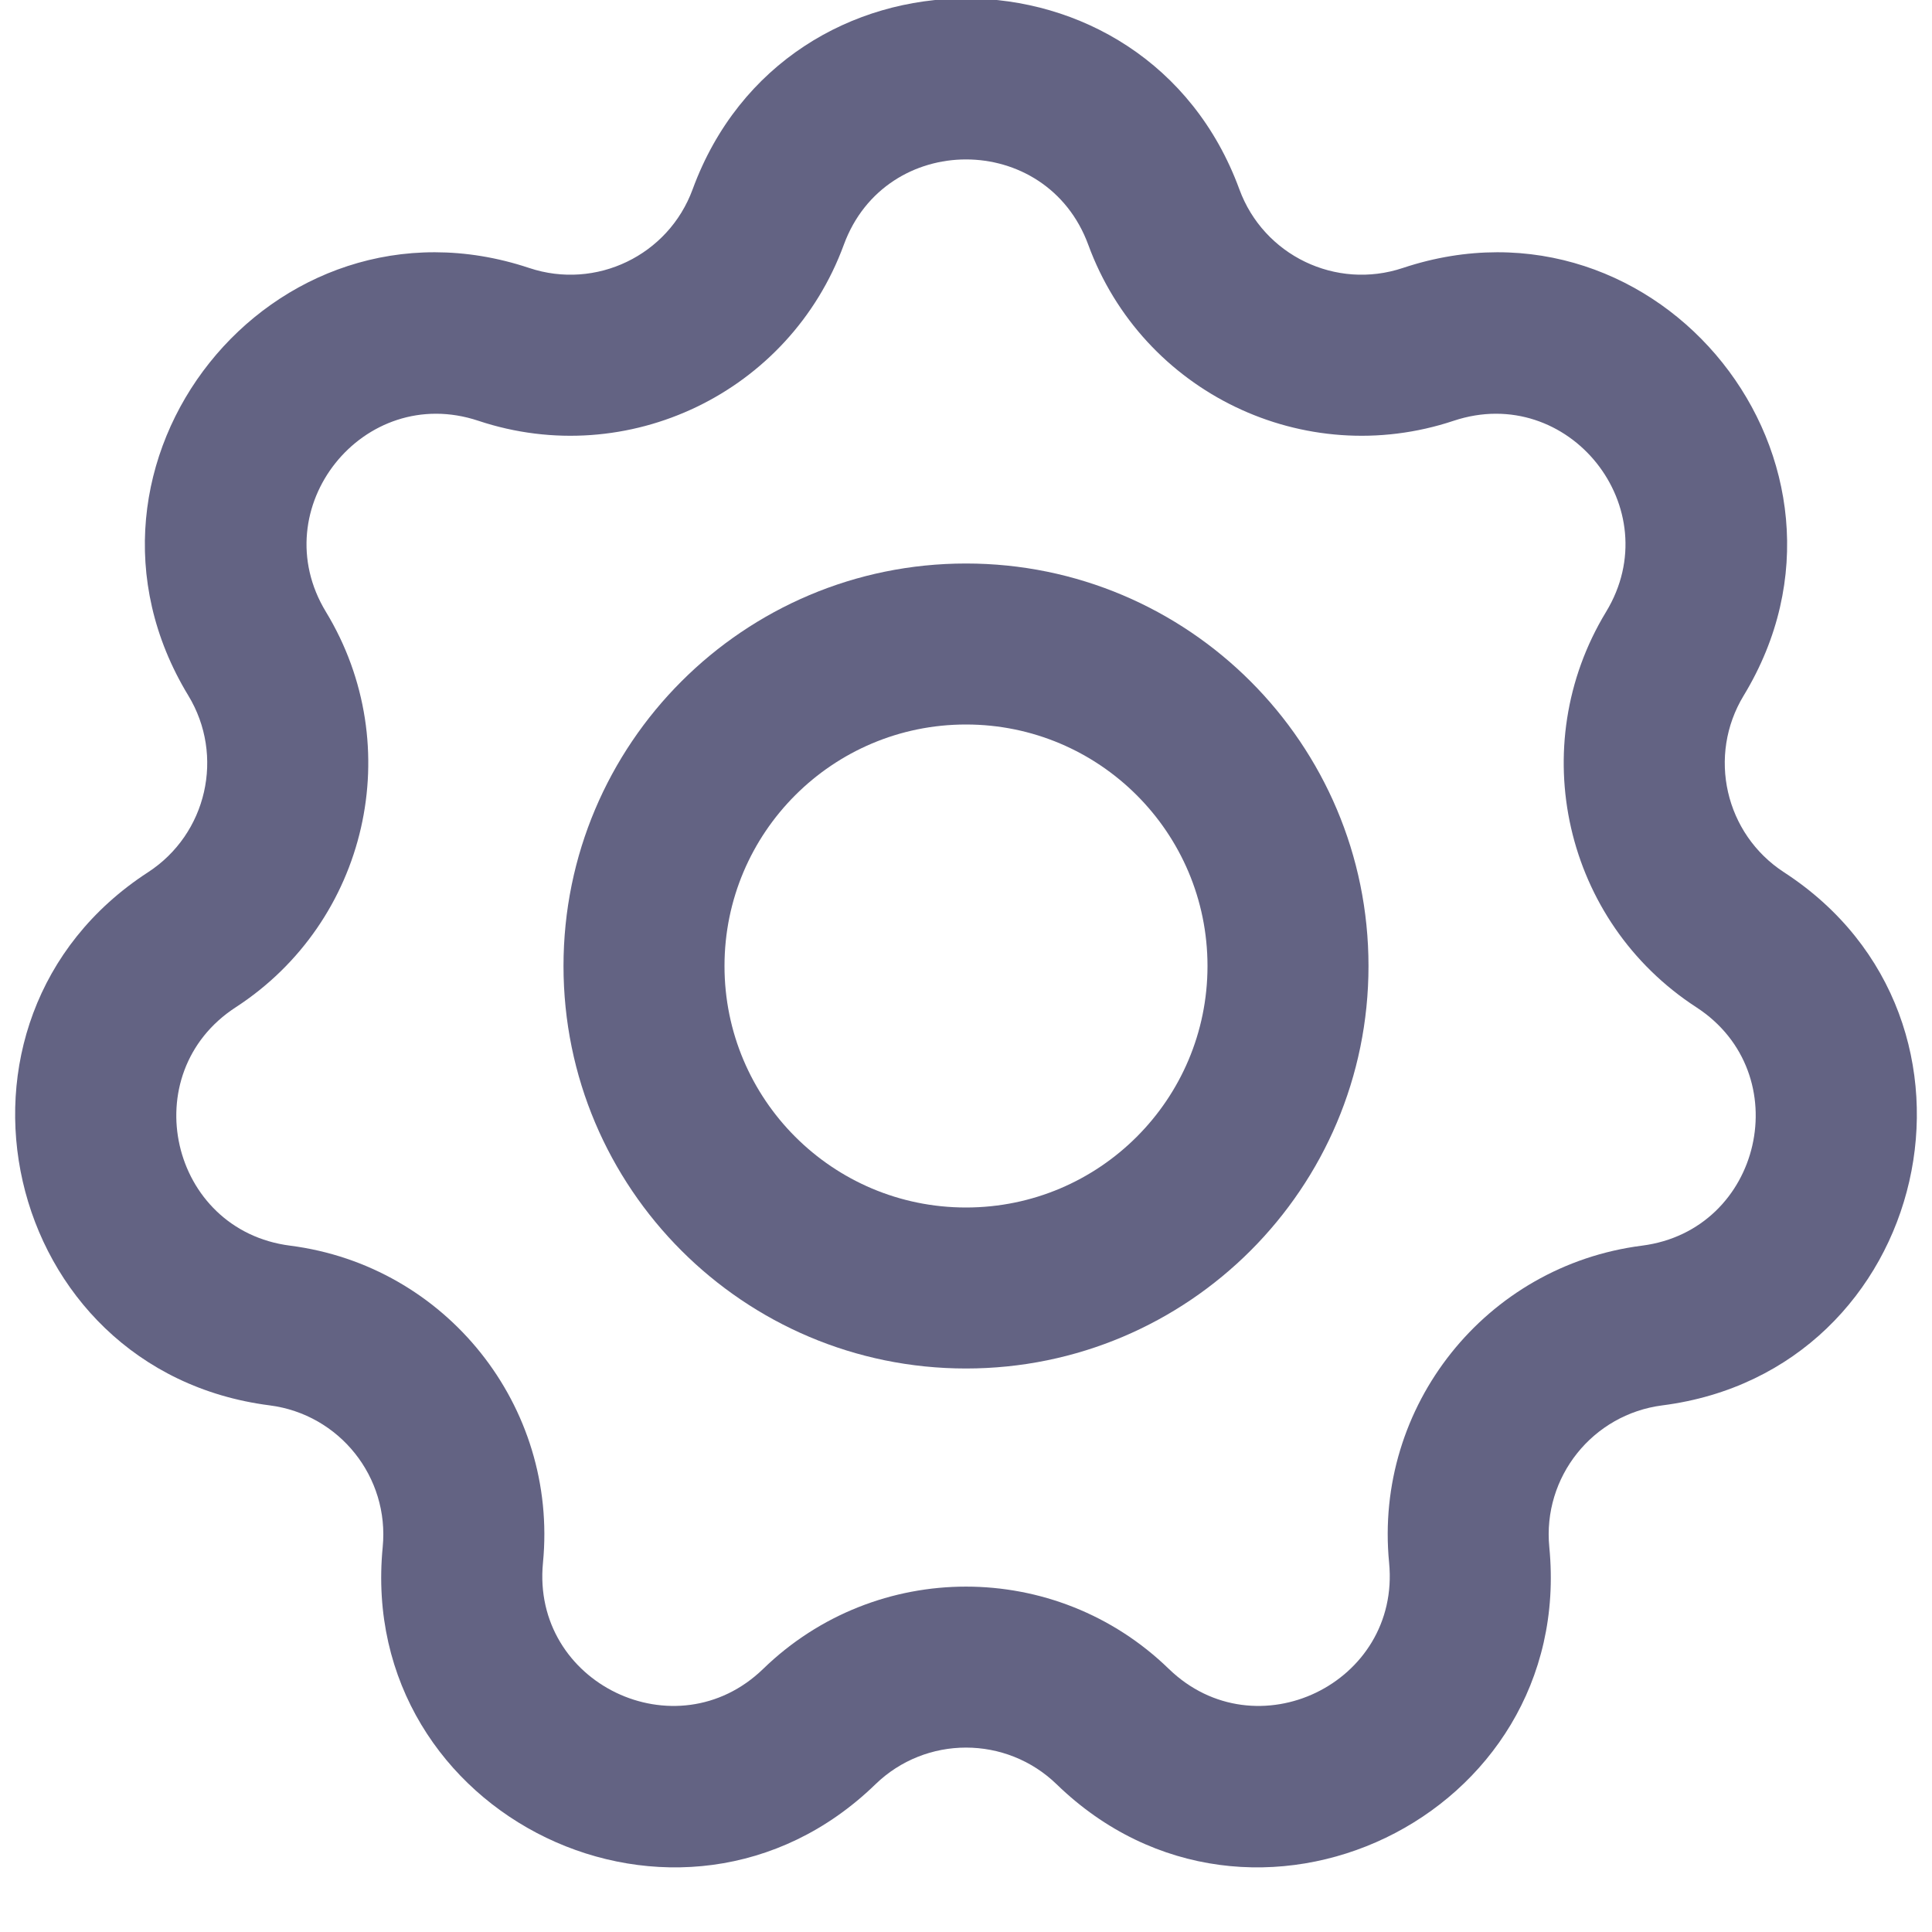 <svg viewBox="0 0 24 24" fill="#636383" xmlns="http://www.w3.org/2000/svg">
    <path fill-rule="evenodd" clip-rule="evenodd" d="M8.604 2.352C9.764 -0.81 14.236 -0.81 15.396 2.352C15.697 3.173 16.596 3.606 17.426 3.329C20.621 2.265 23.409 5.761 21.661 8.64C21.207 9.387 21.429 10.36 22.162 10.836C24.986 12.671 23.991 17.03 20.651 17.458C19.783 17.569 19.161 18.349 19.246 19.219C19.573 22.571 15.544 24.511 13.127 22.166C12.499 21.557 11.501 21.557 10.874 22.166C8.457 24.511 4.428 22.571 4.754 19.219C4.839 18.349 4.217 17.569 3.35 17.458C0.009 17.03 -0.986 12.671 1.838 10.836C2.571 10.36 2.793 9.387 2.339 8.64C0.591 5.761 3.379 2.265 6.574 3.329C7.404 3.606 8.303 3.173 8.604 2.352ZM13.519 3.041C13 1.627 11 1.627 10.482 3.041C9.808 4.877 7.798 5.845 5.942 5.227C4.514 4.751 3.267 6.314 4.049 7.601C5.064 9.273 4.567 11.448 2.928 12.513C1.665 13.334 2.11 15.283 3.604 15.474C5.543 15.722 6.934 17.467 6.745 19.413C6.599 20.912 8.4 21.779 9.481 20.731C10.884 19.369 13.116 19.369 14.519 20.731C15.6 21.779 17.401 20.912 17.256 19.413C17.066 17.467 18.457 15.722 20.397 15.474C21.89 15.283 22.335 13.334 21.073 12.513C19.433 11.448 18.936 9.273 19.951 7.601C20.733 6.314 19.487 4.751 18.058 5.227C16.203 5.845 14.192 4.877 13.519 3.041Z"/>
    <path fill-rule="evenodd" clip-rule="evenodd" d="M12 9C10.343 9 9 10.343 9 12C9 13.657 10.343 15 12 15C13.657 15 15 13.657 15 12C15 10.343 13.657 9 12 9ZM7 12C7 9.239 9.239 7 12 7C14.761 7 17 9.239 17 12C17 14.761 14.761 17 12 17C9.239 17 7 14.761 7 12Z"/>
</svg>
